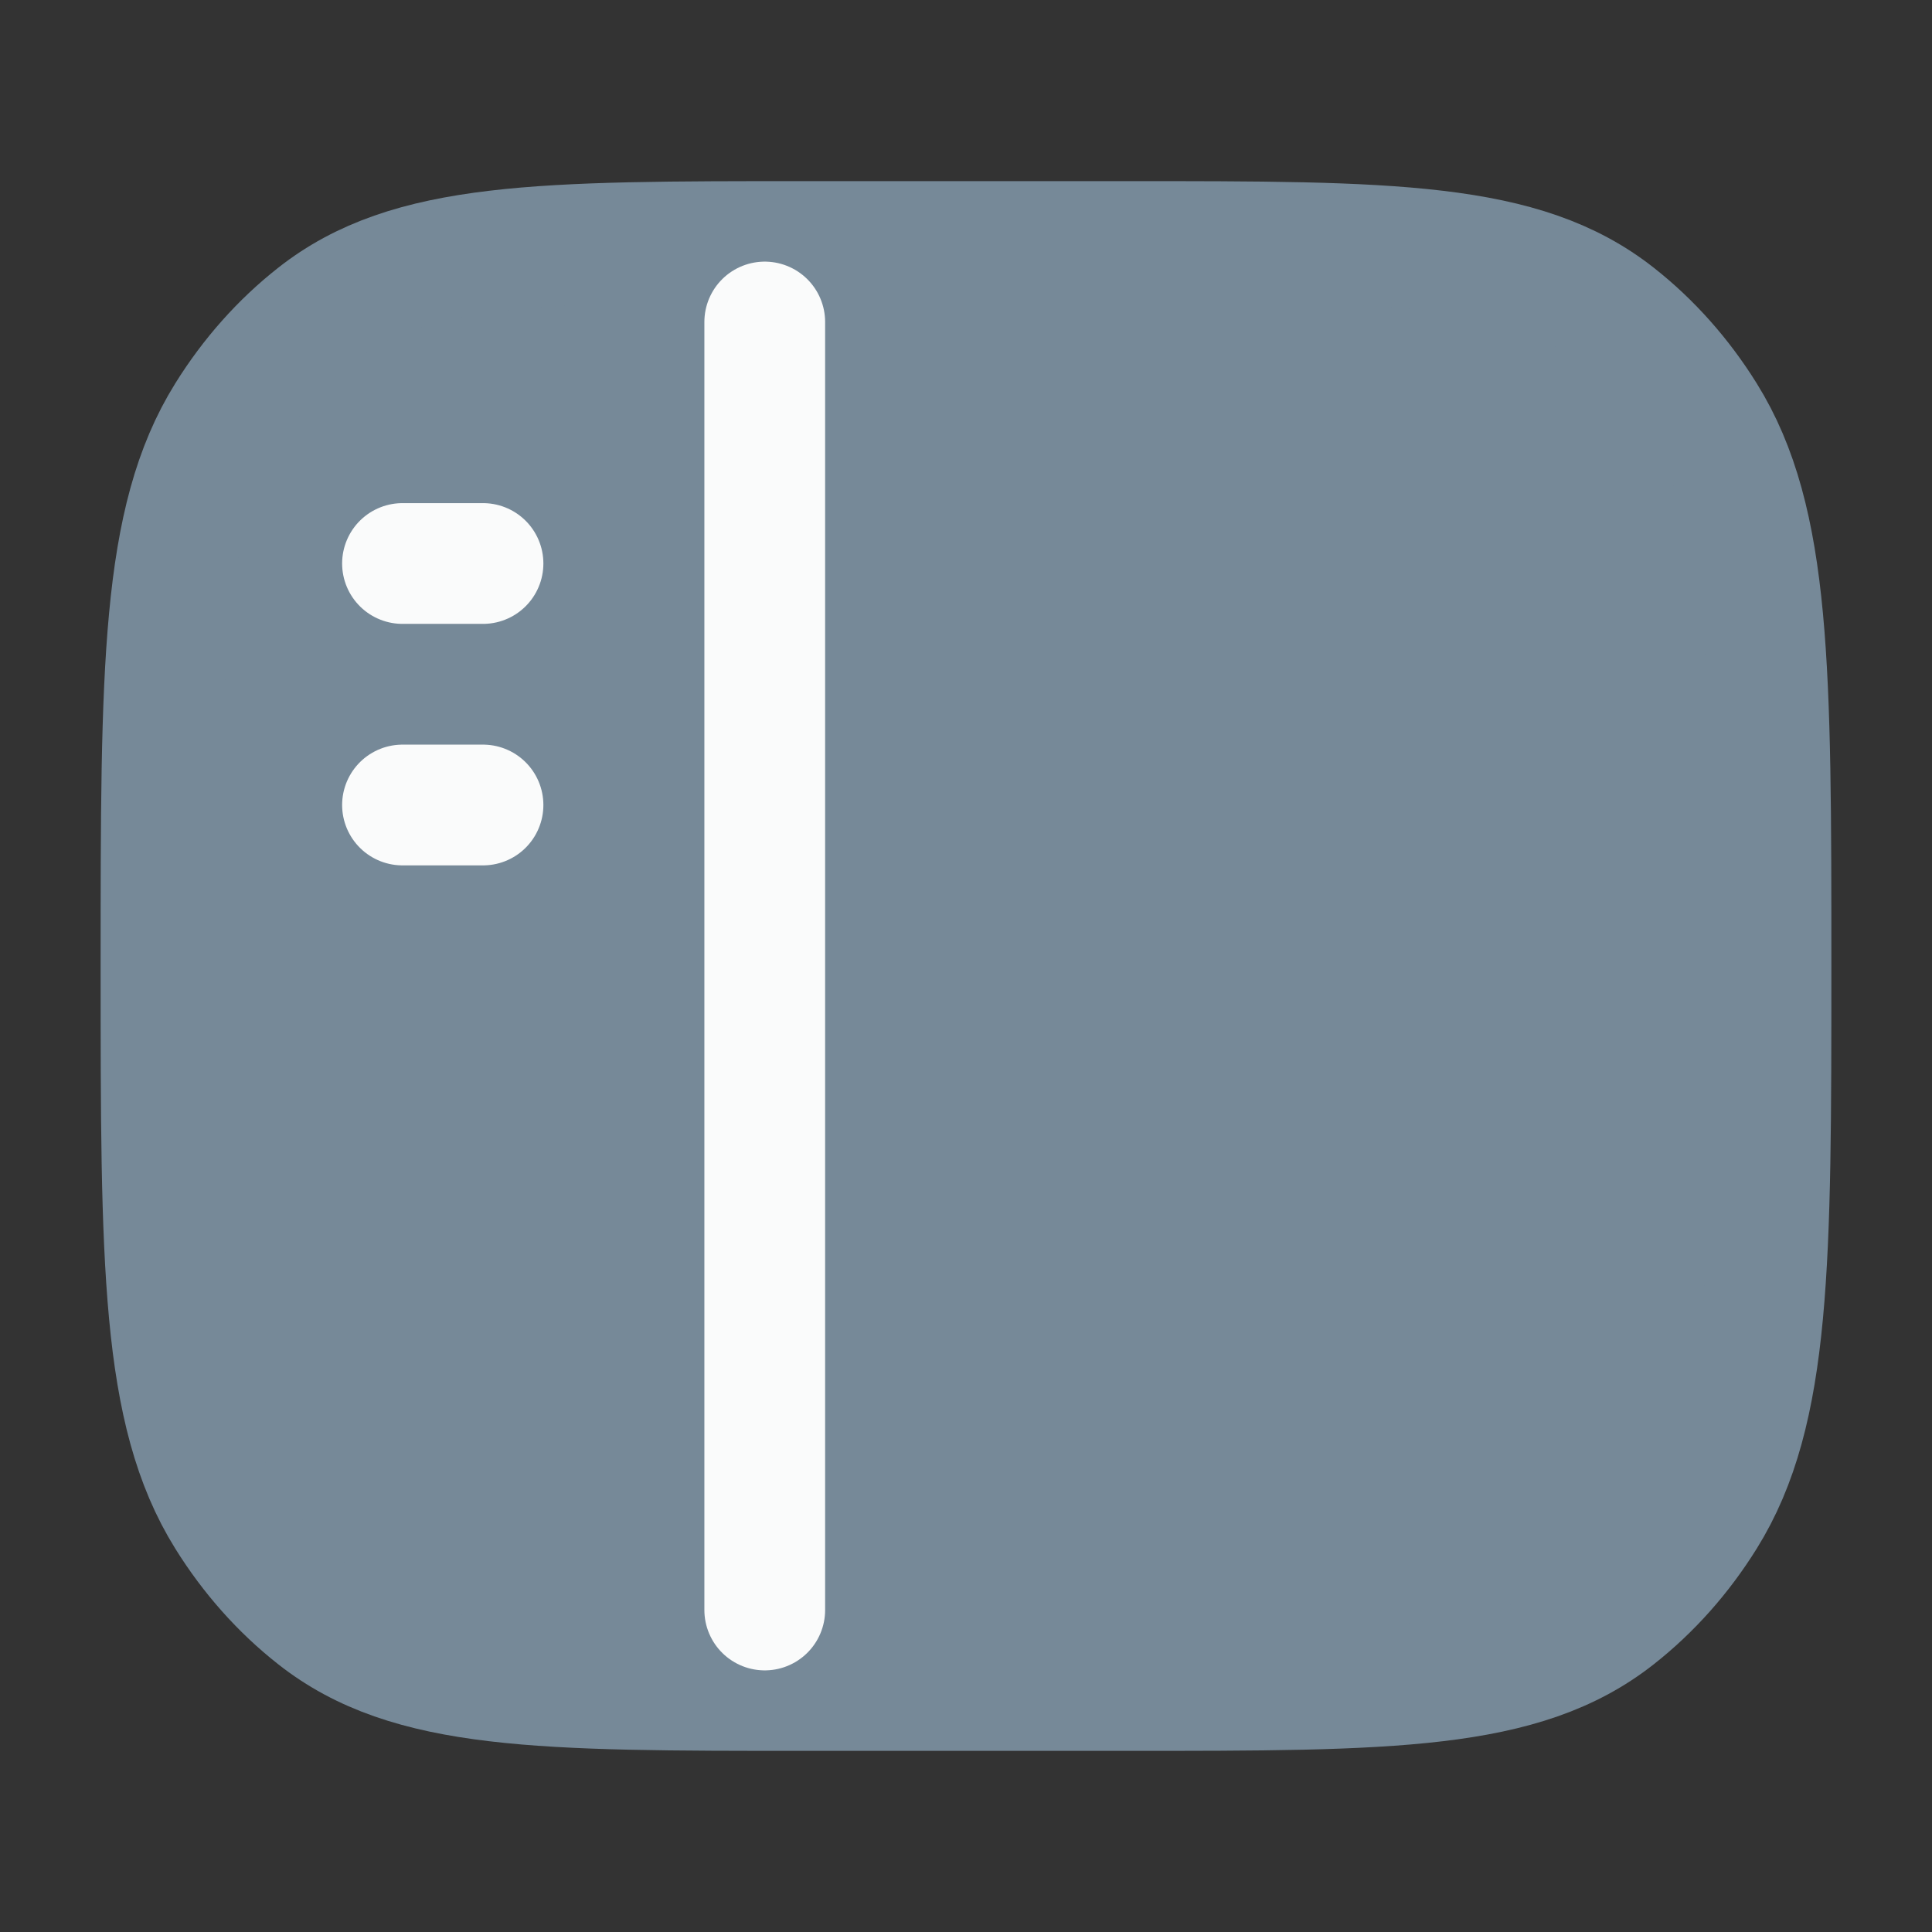 <svg width="24" height="24" viewBox="0 0 24 24" fill="none" xmlns="http://www.w3.org/2000/svg">
<rect x="0" y="0" width="24" height="24" fill="#333333" stroke="none"/>
<g id="Dashboard ">
<g id="elements">
<path id="Rectangle 2114" d="M2 12C2 8.311 2 6.466 2.814 5.159C3.115 4.675 3.489 4.254 3.919 3.916C5.081 3 6.721 3 10 3H14C17.279 3 18.919 3 20.081 3.916C20.511 4.254 20.885 4.675 21.186 5.159C22 6.466 22 8.311 22 12C22 15.689 22 17.534 21.186 18.841C20.885 19.325 20.511 19.746 20.081 20.084C18.919 21 17.279 21 14 21H10C6.721 21 5.081 21 3.919 20.084C3.489 19.746 3.115 19.325 2.814 18.841C2 17.534 2 15.689 2 12Z" fill="#768998" stroke="#768998" stroke-width="1.5"/>
<path id="Vector 4063" d="M9.5 4L9.5 20" stroke="#FAFBFB" stroke-width="1.5" stroke-linecap="round" stroke-linejoin="round"/>
<path id="Vector" d="M5 7H6M5 10H6" stroke="#FAFBFB" stroke-width="1.5" stroke-linecap="round" stroke-linejoin="round"/>
</g>
</g>
</svg>
